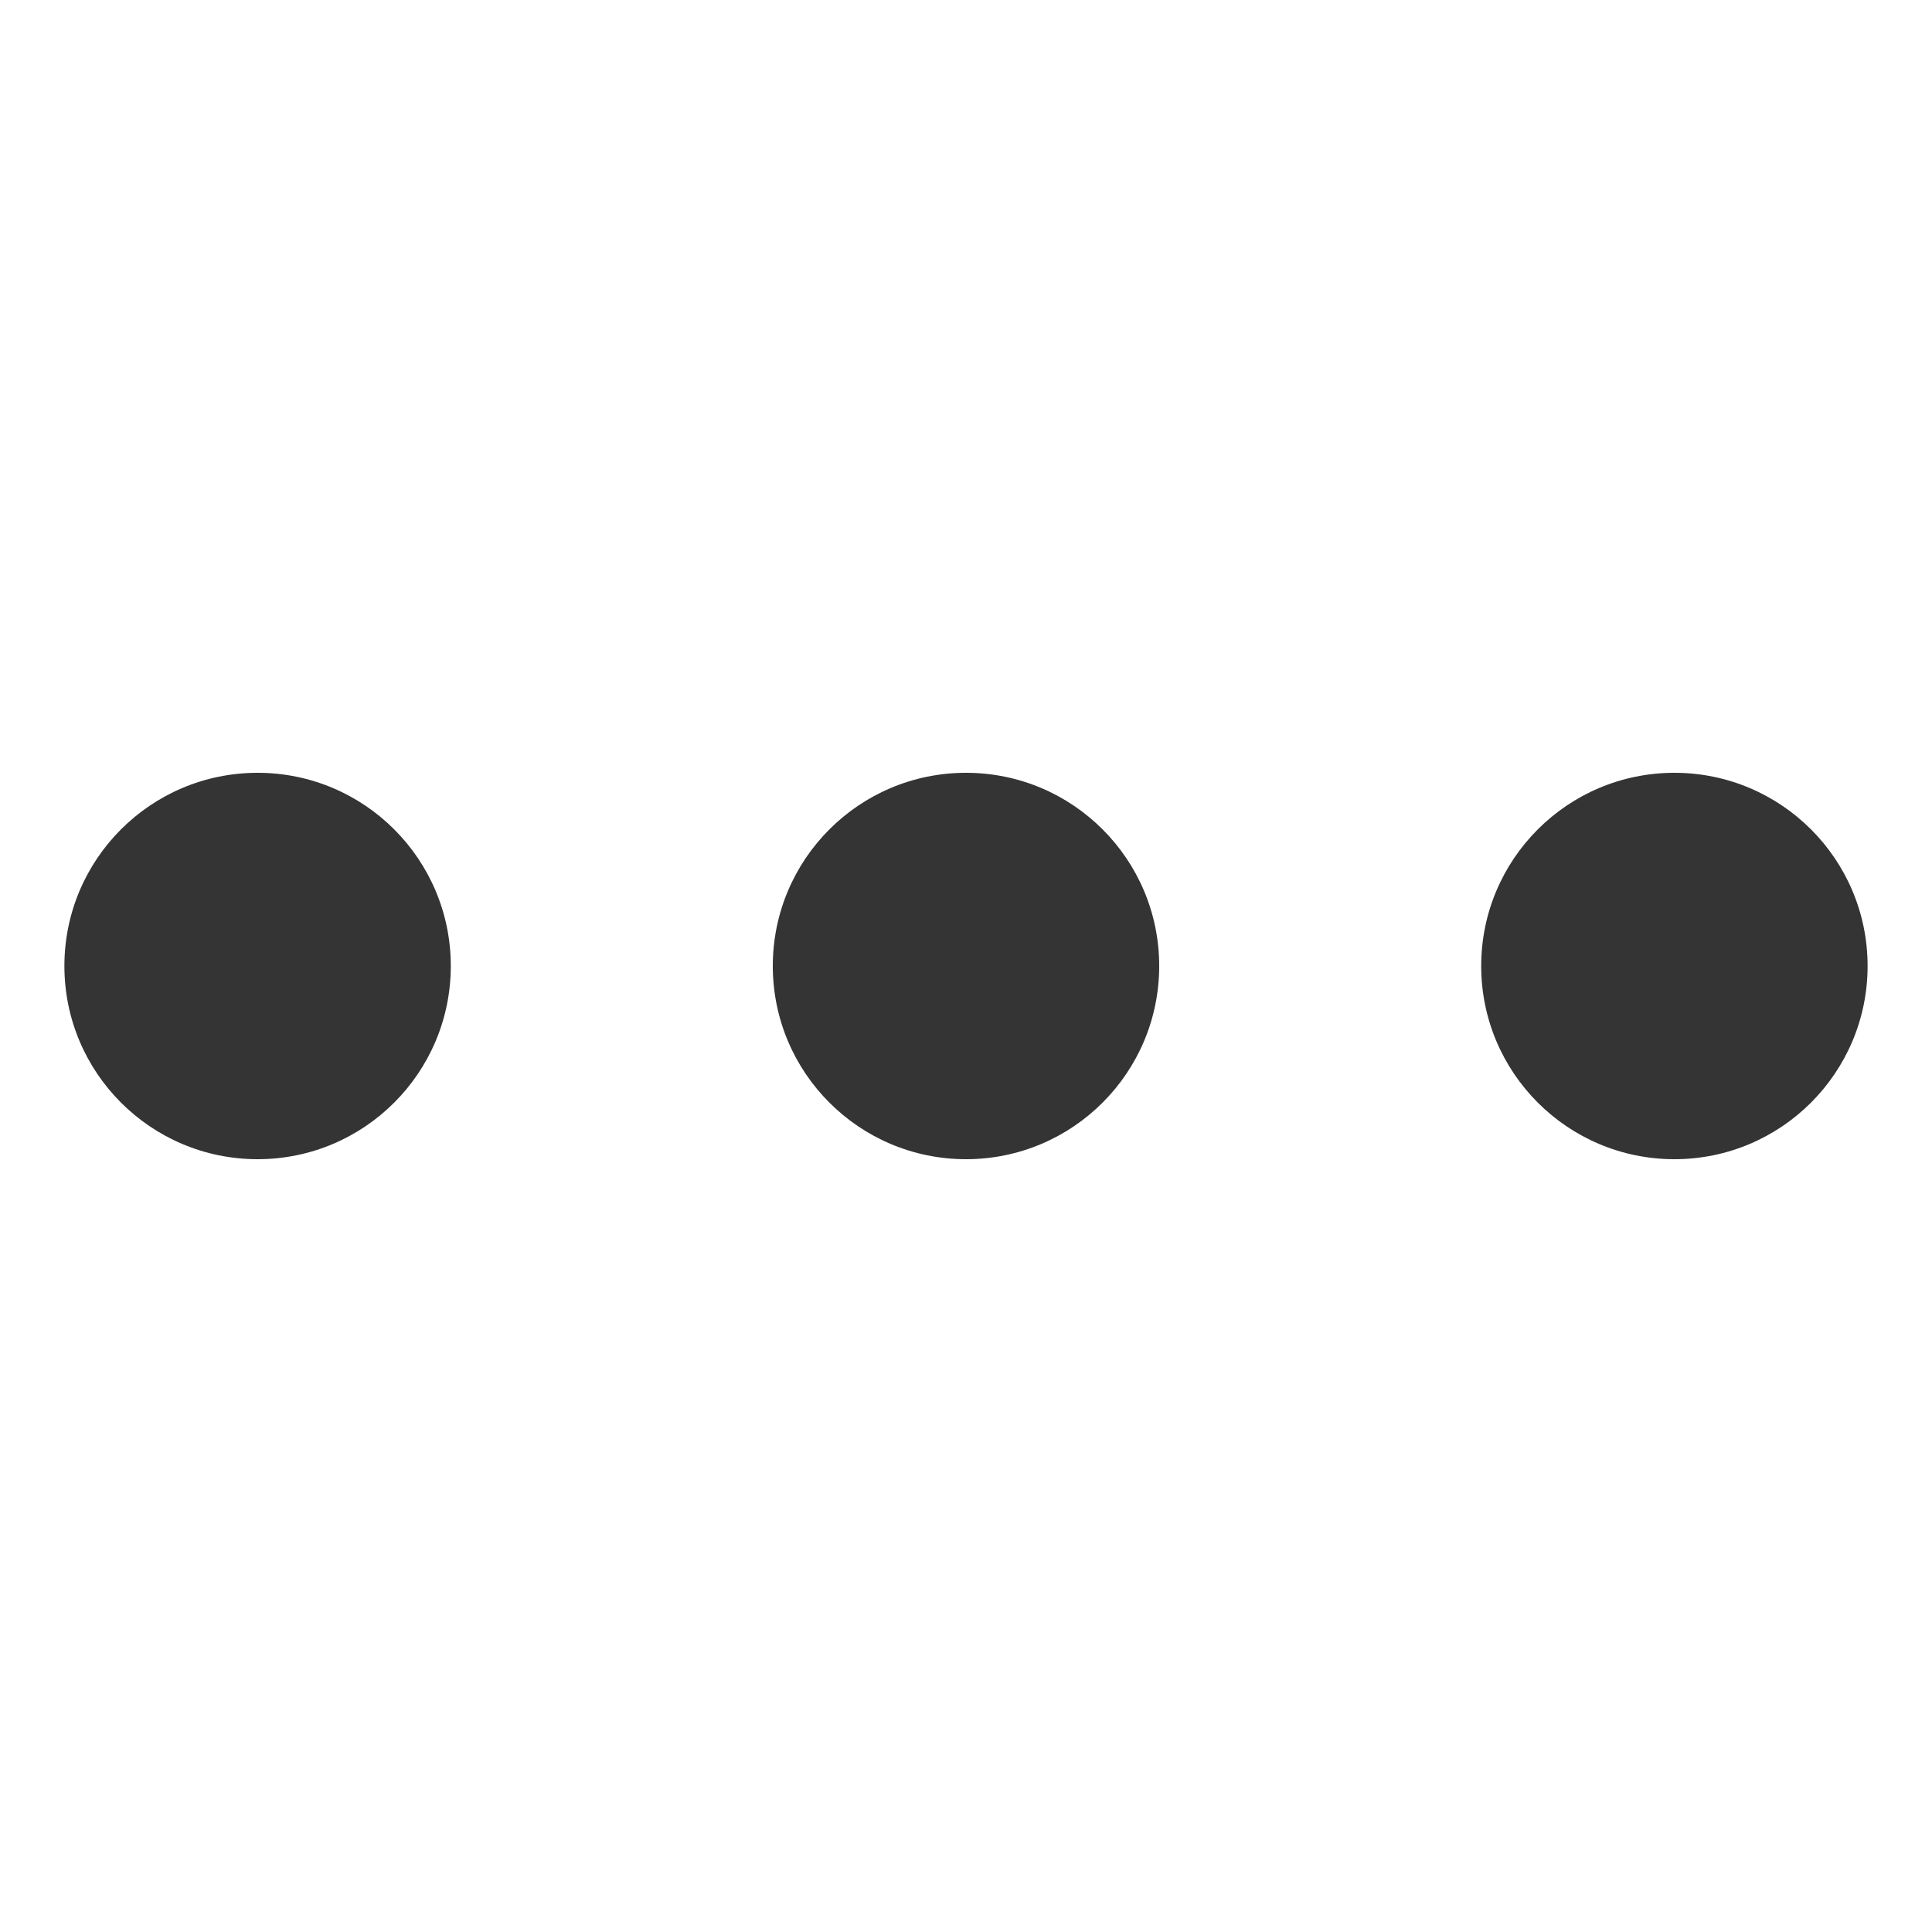 <svg xmlns="http://www.w3.org/2000/svg" width="30" height="30" viewBox="0 0 30 30"><defs><style>.a{fill:rgba(255,255,255,0);}.b{fill:#343434;}</style></defs><g transform="translate(-194 -637)"><rect class="a" width="30" height="30" transform="translate(194 637)"/><g transform="translate(-1425 -1468)"><circle class="b" cx="3" cy="3" r="3" transform="translate(1620 2117)"/><circle class="b" cx="3" cy="3" r="3" transform="translate(1631 2117)"/><circle class="b" cx="3" cy="3" r="3" transform="translate(1642 2117)"/></g></g></svg>